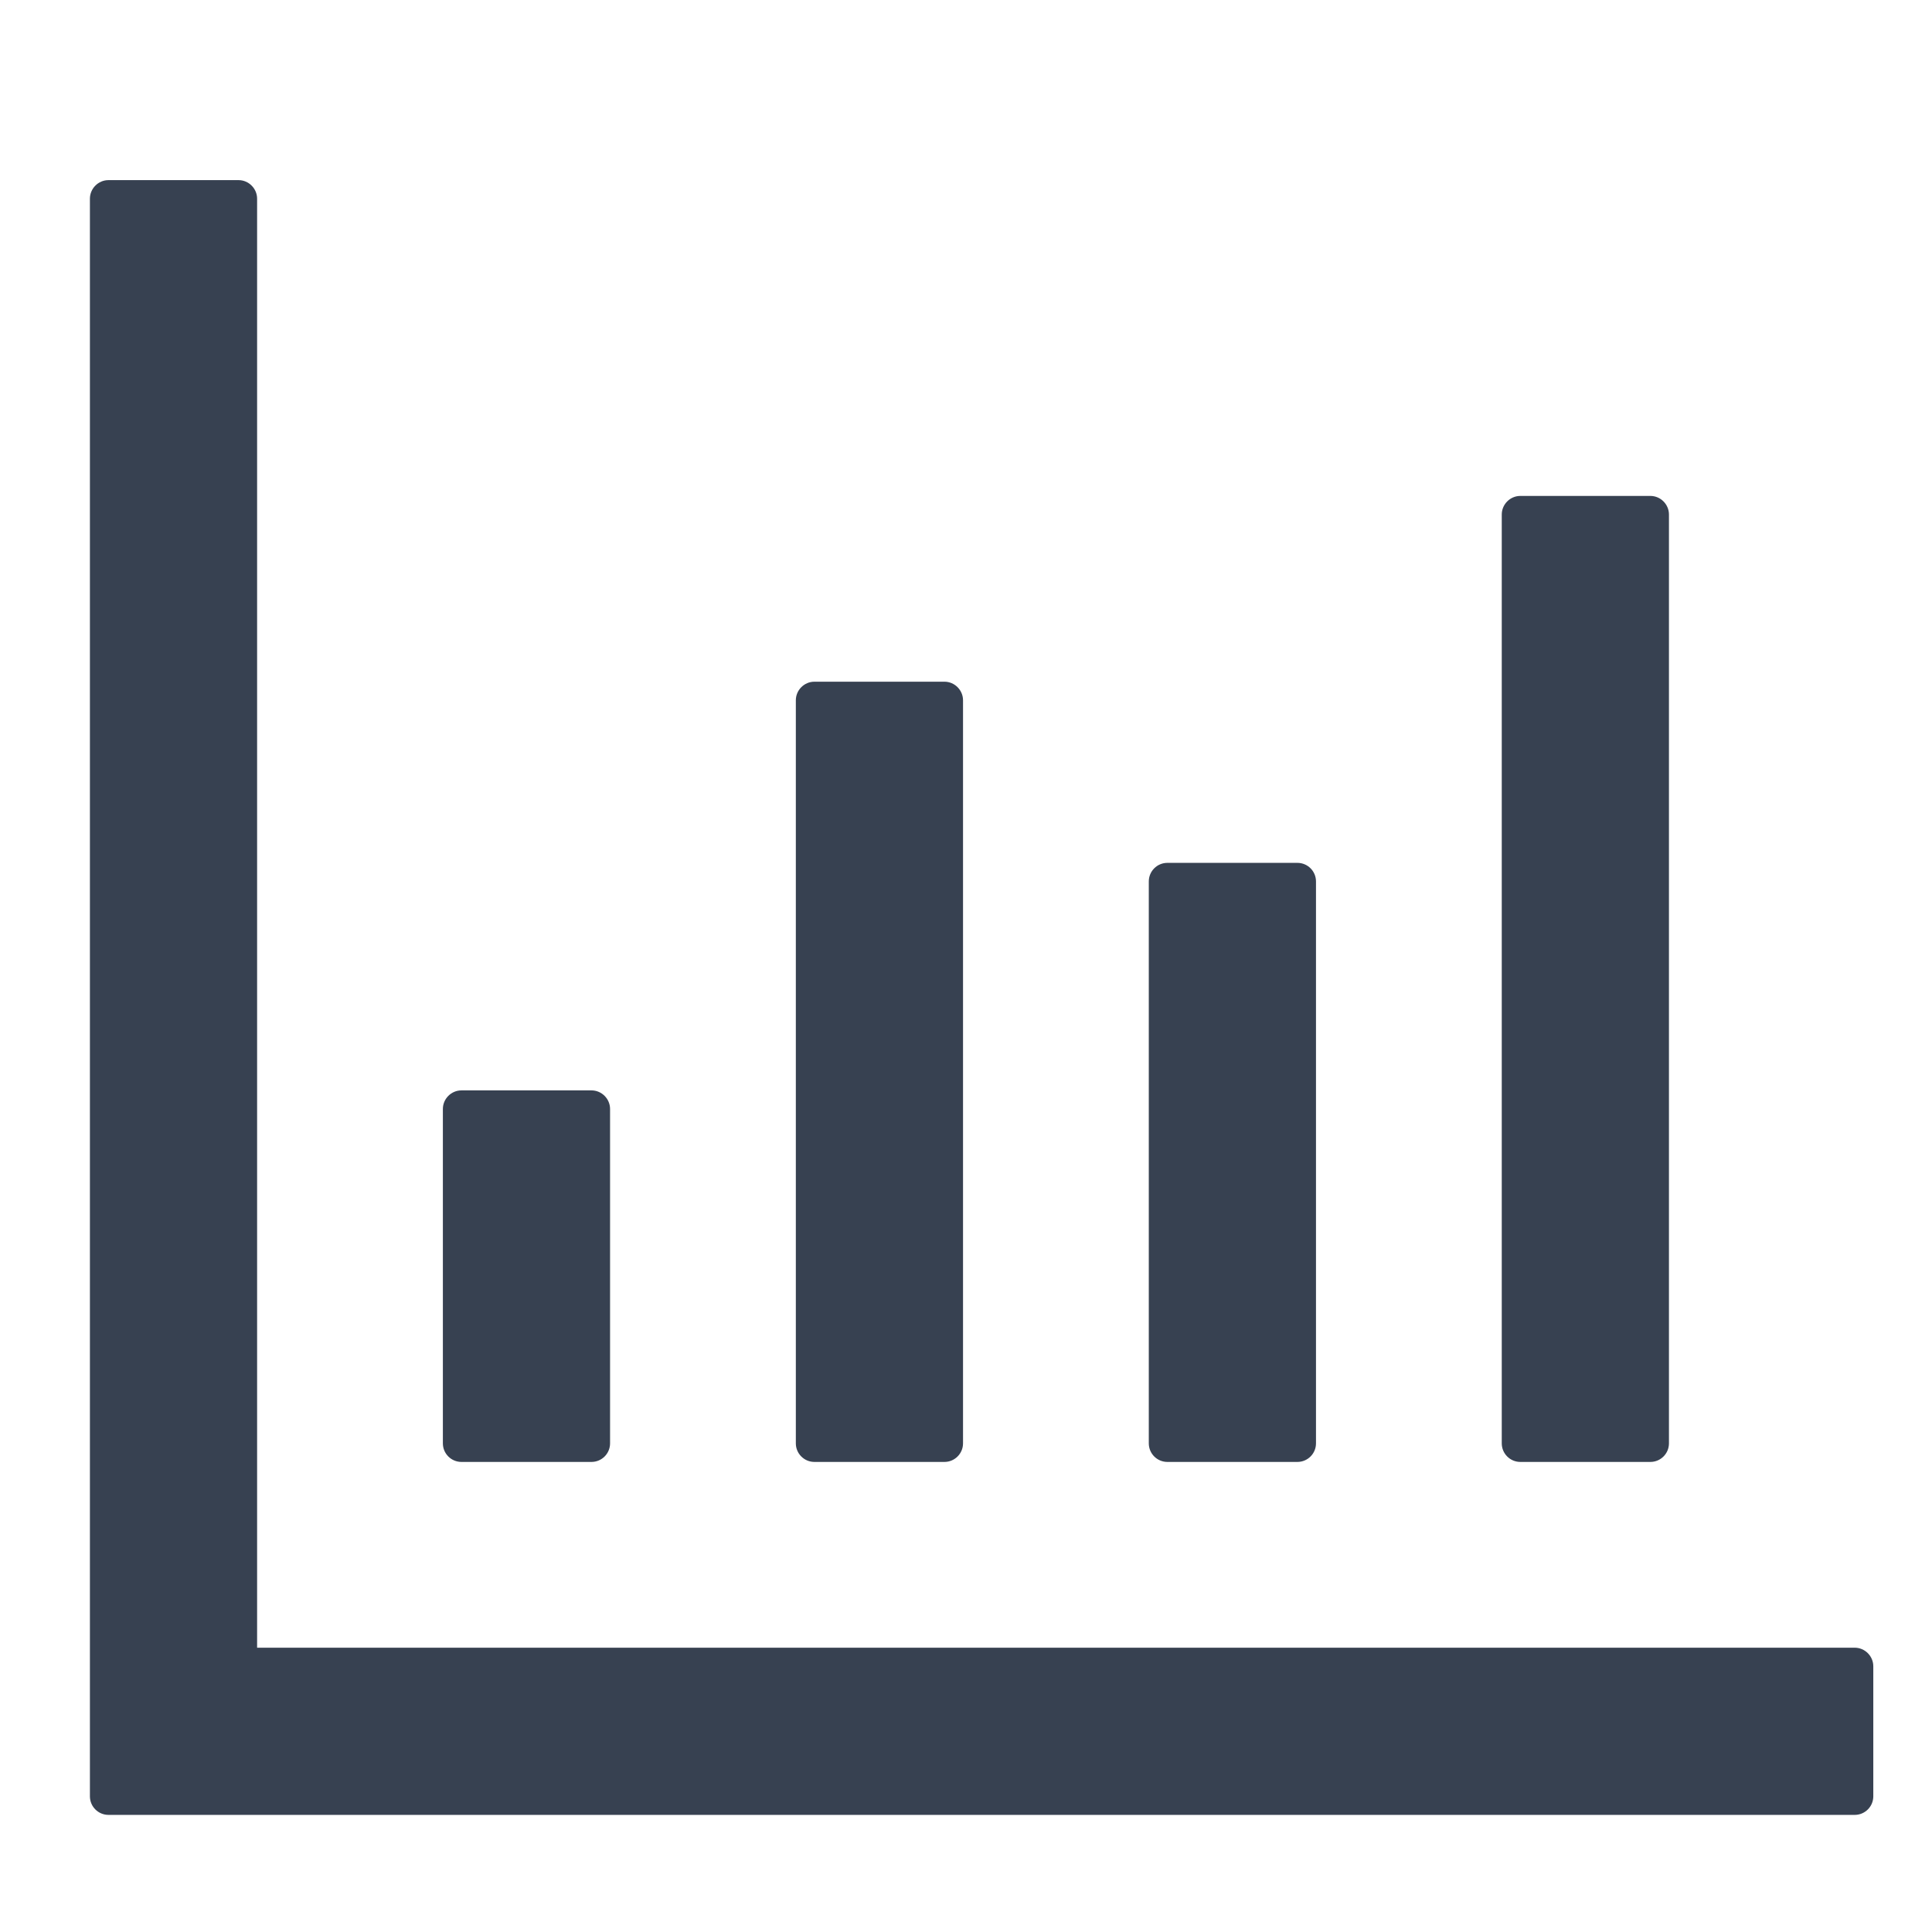 <svg xmlns="http://www.w3.org/2000/svg" width="16" height="16" viewBox="0 0 13 12" fill="none">
  <path d="M12.48 10.587H1.73V0.837C1.73 0.769 1.674 0.712 1.605 0.712H0.73C0.661 0.712 0.605 0.769 0.605 0.837V11.587C0.605 11.656 0.661 11.712 0.73 11.712H12.48C12.549 11.712 12.605 11.656 12.605 11.587V10.712C12.605 10.644 12.549 10.587 12.48 10.587ZM3.105 9.337H3.98C4.049 9.337 4.105 9.281 4.105 9.212V6.962C4.105 6.894 4.049 6.837 3.98 6.837H3.105C3.036 6.837 2.98 6.894 2.98 6.962V9.212C2.98 9.281 3.036 9.337 3.105 9.337ZM5.48 9.337H6.355C6.424 9.337 6.48 9.281 6.48 9.212V4.212C6.48 4.144 6.424 4.087 6.355 4.087H5.48C5.411 4.087 5.355 4.144 5.355 4.212V9.212C5.355 9.281 5.411 9.337 5.48 9.337ZM7.855 9.337H8.73C8.799 9.337 8.855 9.281 8.855 9.212V5.431C8.855 5.362 8.799 5.306 8.73 5.306H7.855C7.786 5.306 7.73 5.362 7.73 5.431V9.212C7.73 9.281 7.786 9.337 7.855 9.337ZM10.23 9.337H11.105C11.174 9.337 11.23 9.281 11.23 9.212V2.962C11.23 2.894 11.174 2.837 11.105 2.837H10.23C10.161 2.837 10.105 2.894 10.105 2.962V9.212C10.105 9.281 10.161 9.337 10.23 9.337Z" fill="#374151"/>
</svg>